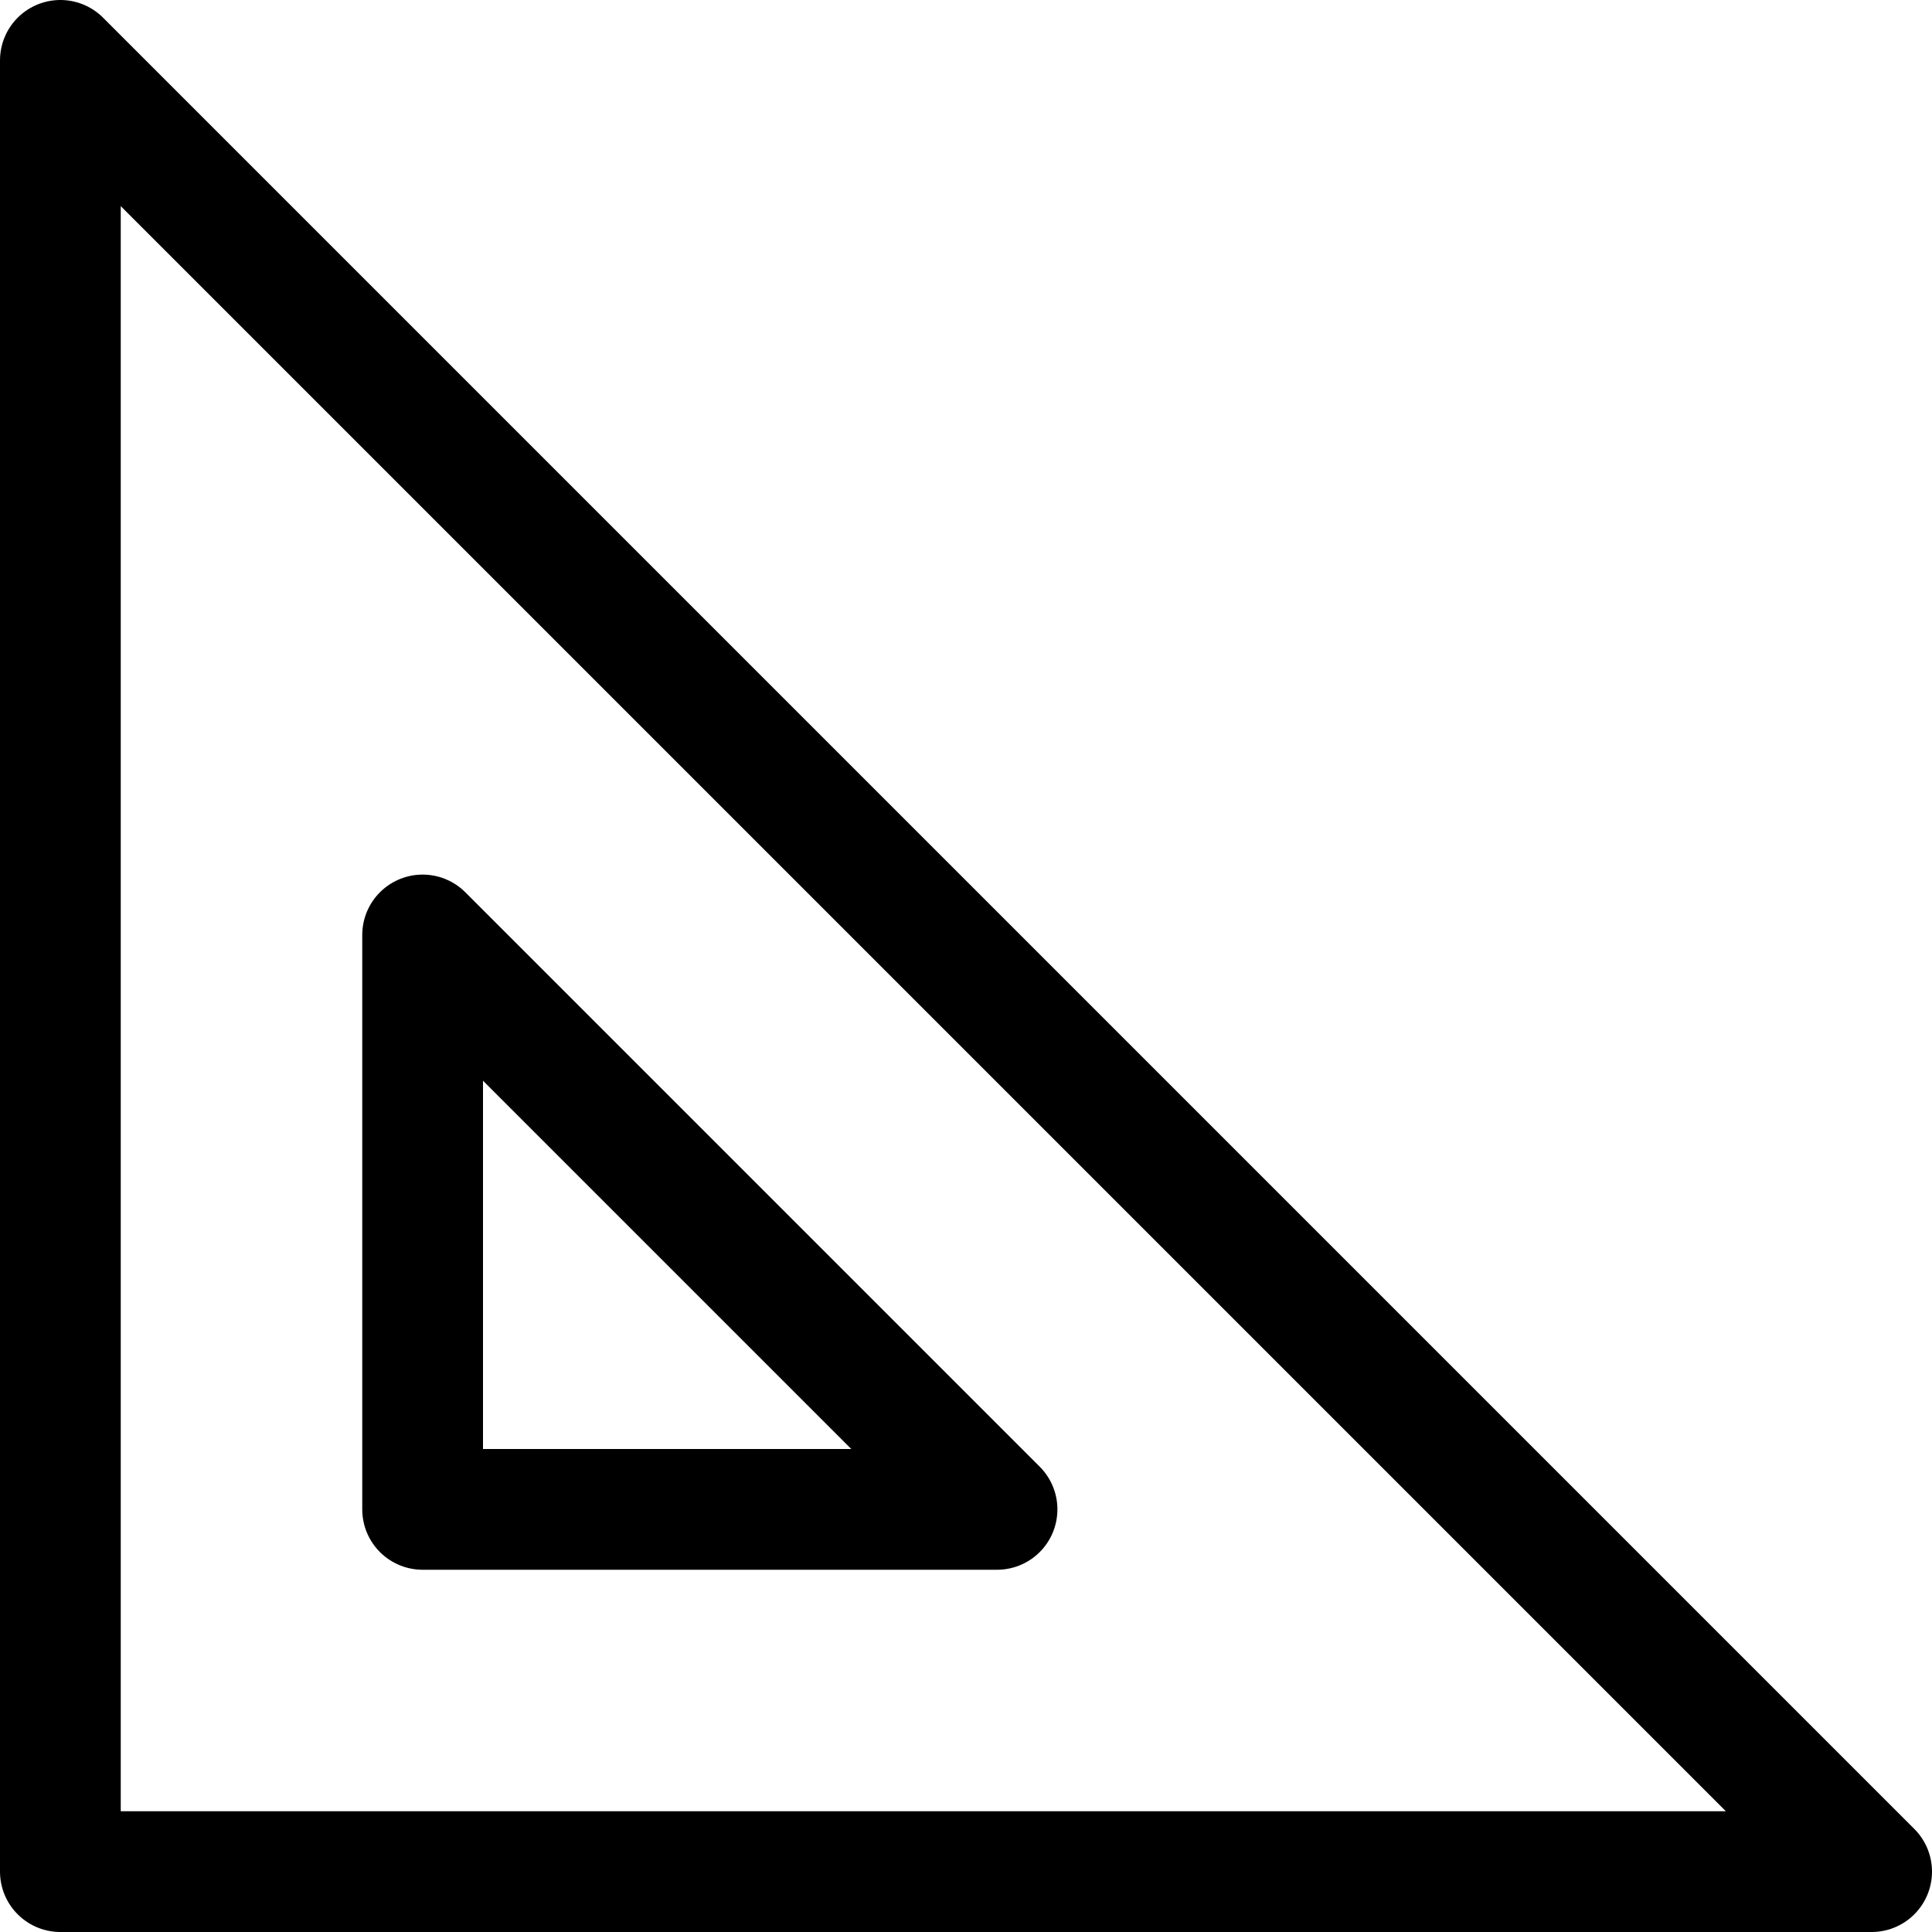 <svg xmlns="http://www.w3.org/2000/svg" viewBox="0 0 16 16"><g class="nc-icon-wrapper" stroke="currentColor"><polygon points="0.5 0.5 0.5 15.5 15.5 15.5 0.5 0.5" fill="none" stroke="currentColor" stroke-linecap="round" stroke-linejoin="round" data-cap="butt"/> <polygon points="3.5 12.5 3.5 7.743 8.257 12.5 3.5 12.5" fill="none" stroke-linecap="round" stroke-linejoin="round" data-cap="butt" data-color="color-2"/></g></svg>